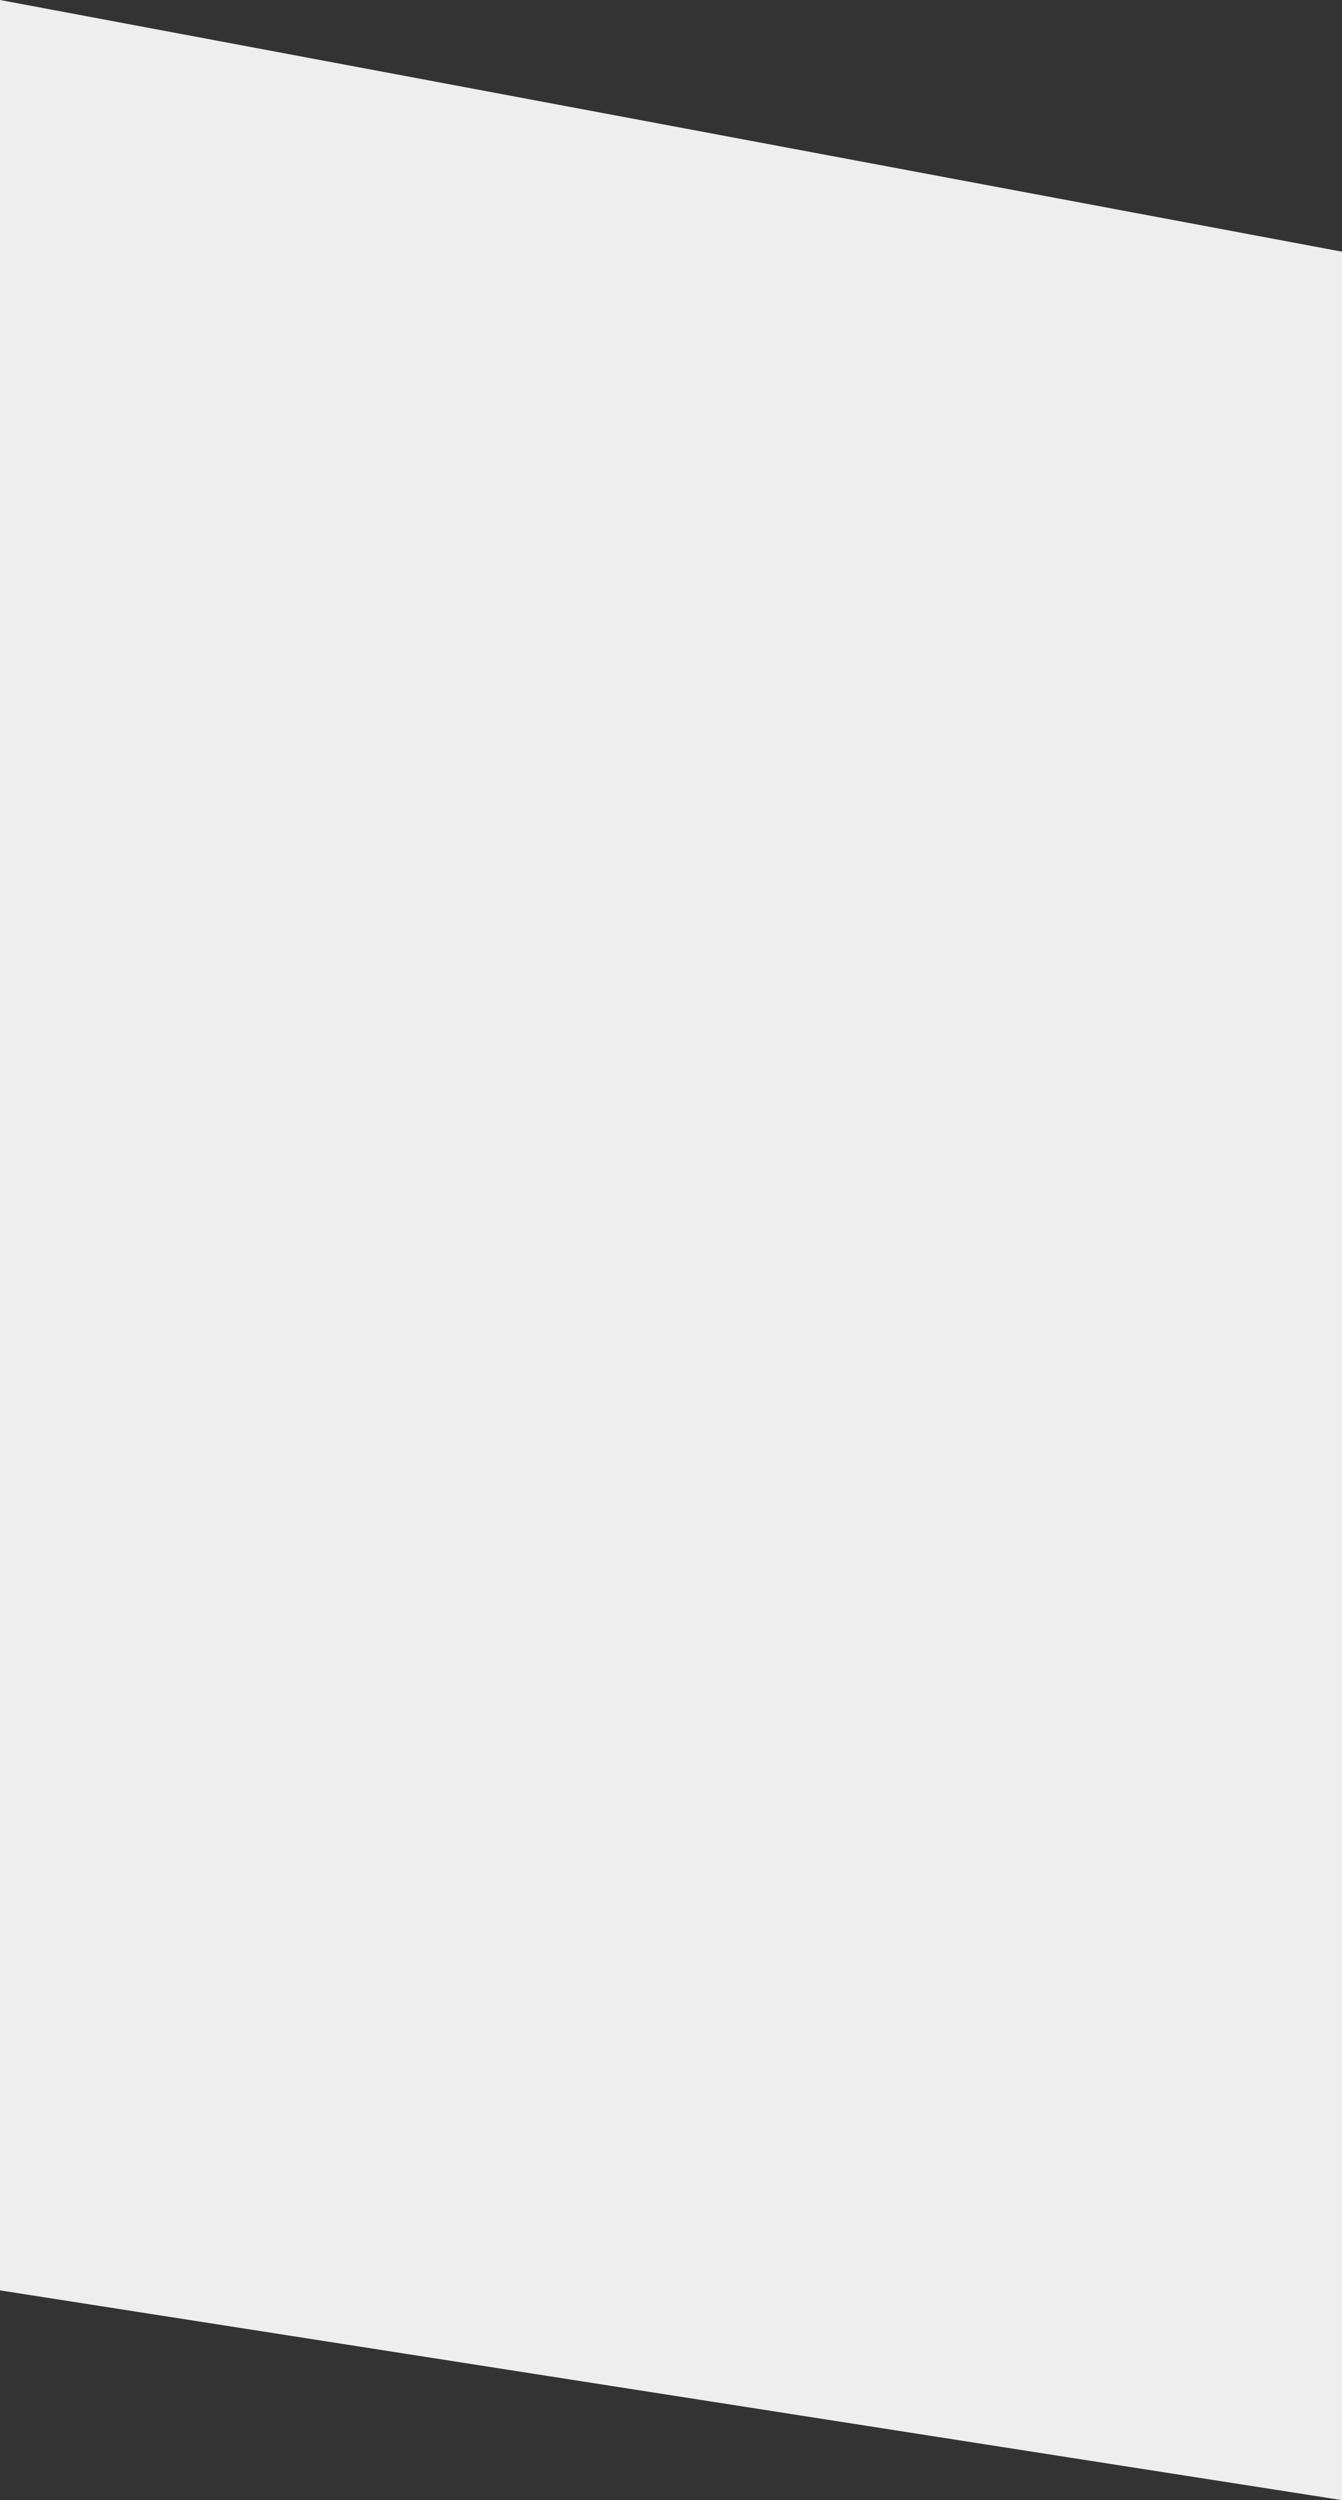 <svg
        xmlns="http://www.w3.org/2000/svg"
        xmlns:xlink="http://www.w3.org/1999/xlink"
        width="320px" height="596px">
    <rect width="100%" height="100%" fill="#333333" stroke="none"/>
    <path fill-rule="evenodd"  fill="rgb(238, 238, 238)"
          d="M-0.000,-0.003 L320.000,59.998 L320.000,595.997 L-0.000,545.998 L-0.000,-0.003 Z"/>
</svg>